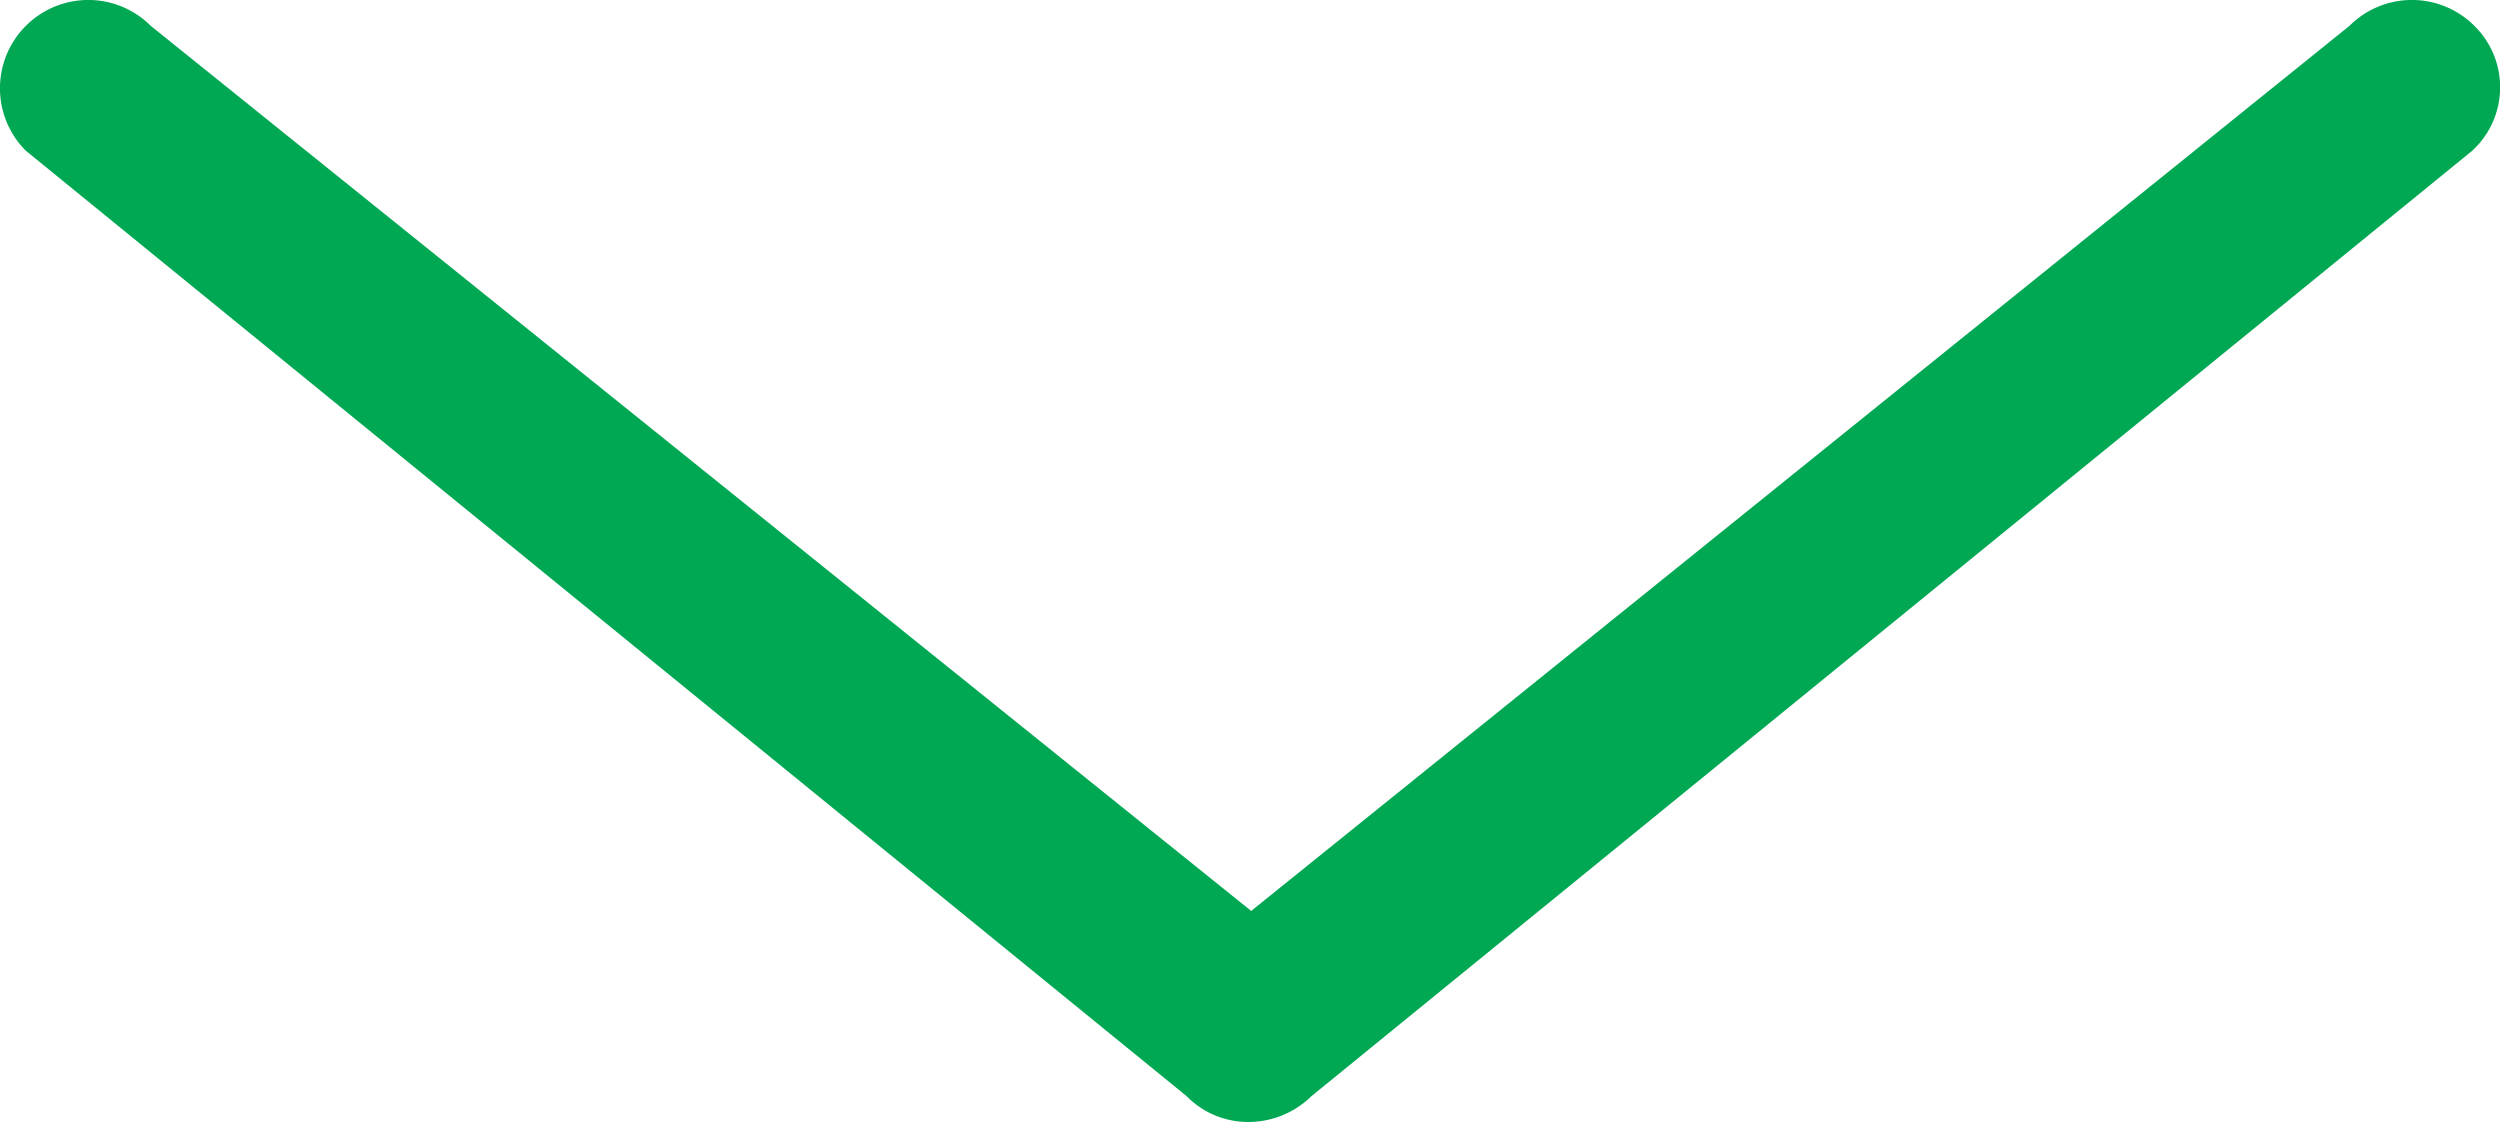 <svg id="Layer_1" data-name="Layer 1" xmlns="http://www.w3.org/2000/svg" viewBox="0 0 116.09 52.1"><defs><style>.cls-1{fill:#00a853;}</style></defs><title>down-arrow</title><path class="cls-1" d="M121.3,44.6a4.1,4.1,0,0,0-5.8,0l-51,41.1L13.4,44.6a4.1,4.1,0,0,0-5.8,5.8L61.5,94.3a4,4,0,0,0,2.9,1.2,4.18,4.18,0,0,0,2.9-1.2l53.9-43.9A4,4,0,0,0,121.3,44.6Z" transform="translate(-6.4 -43.4)"/></svg>